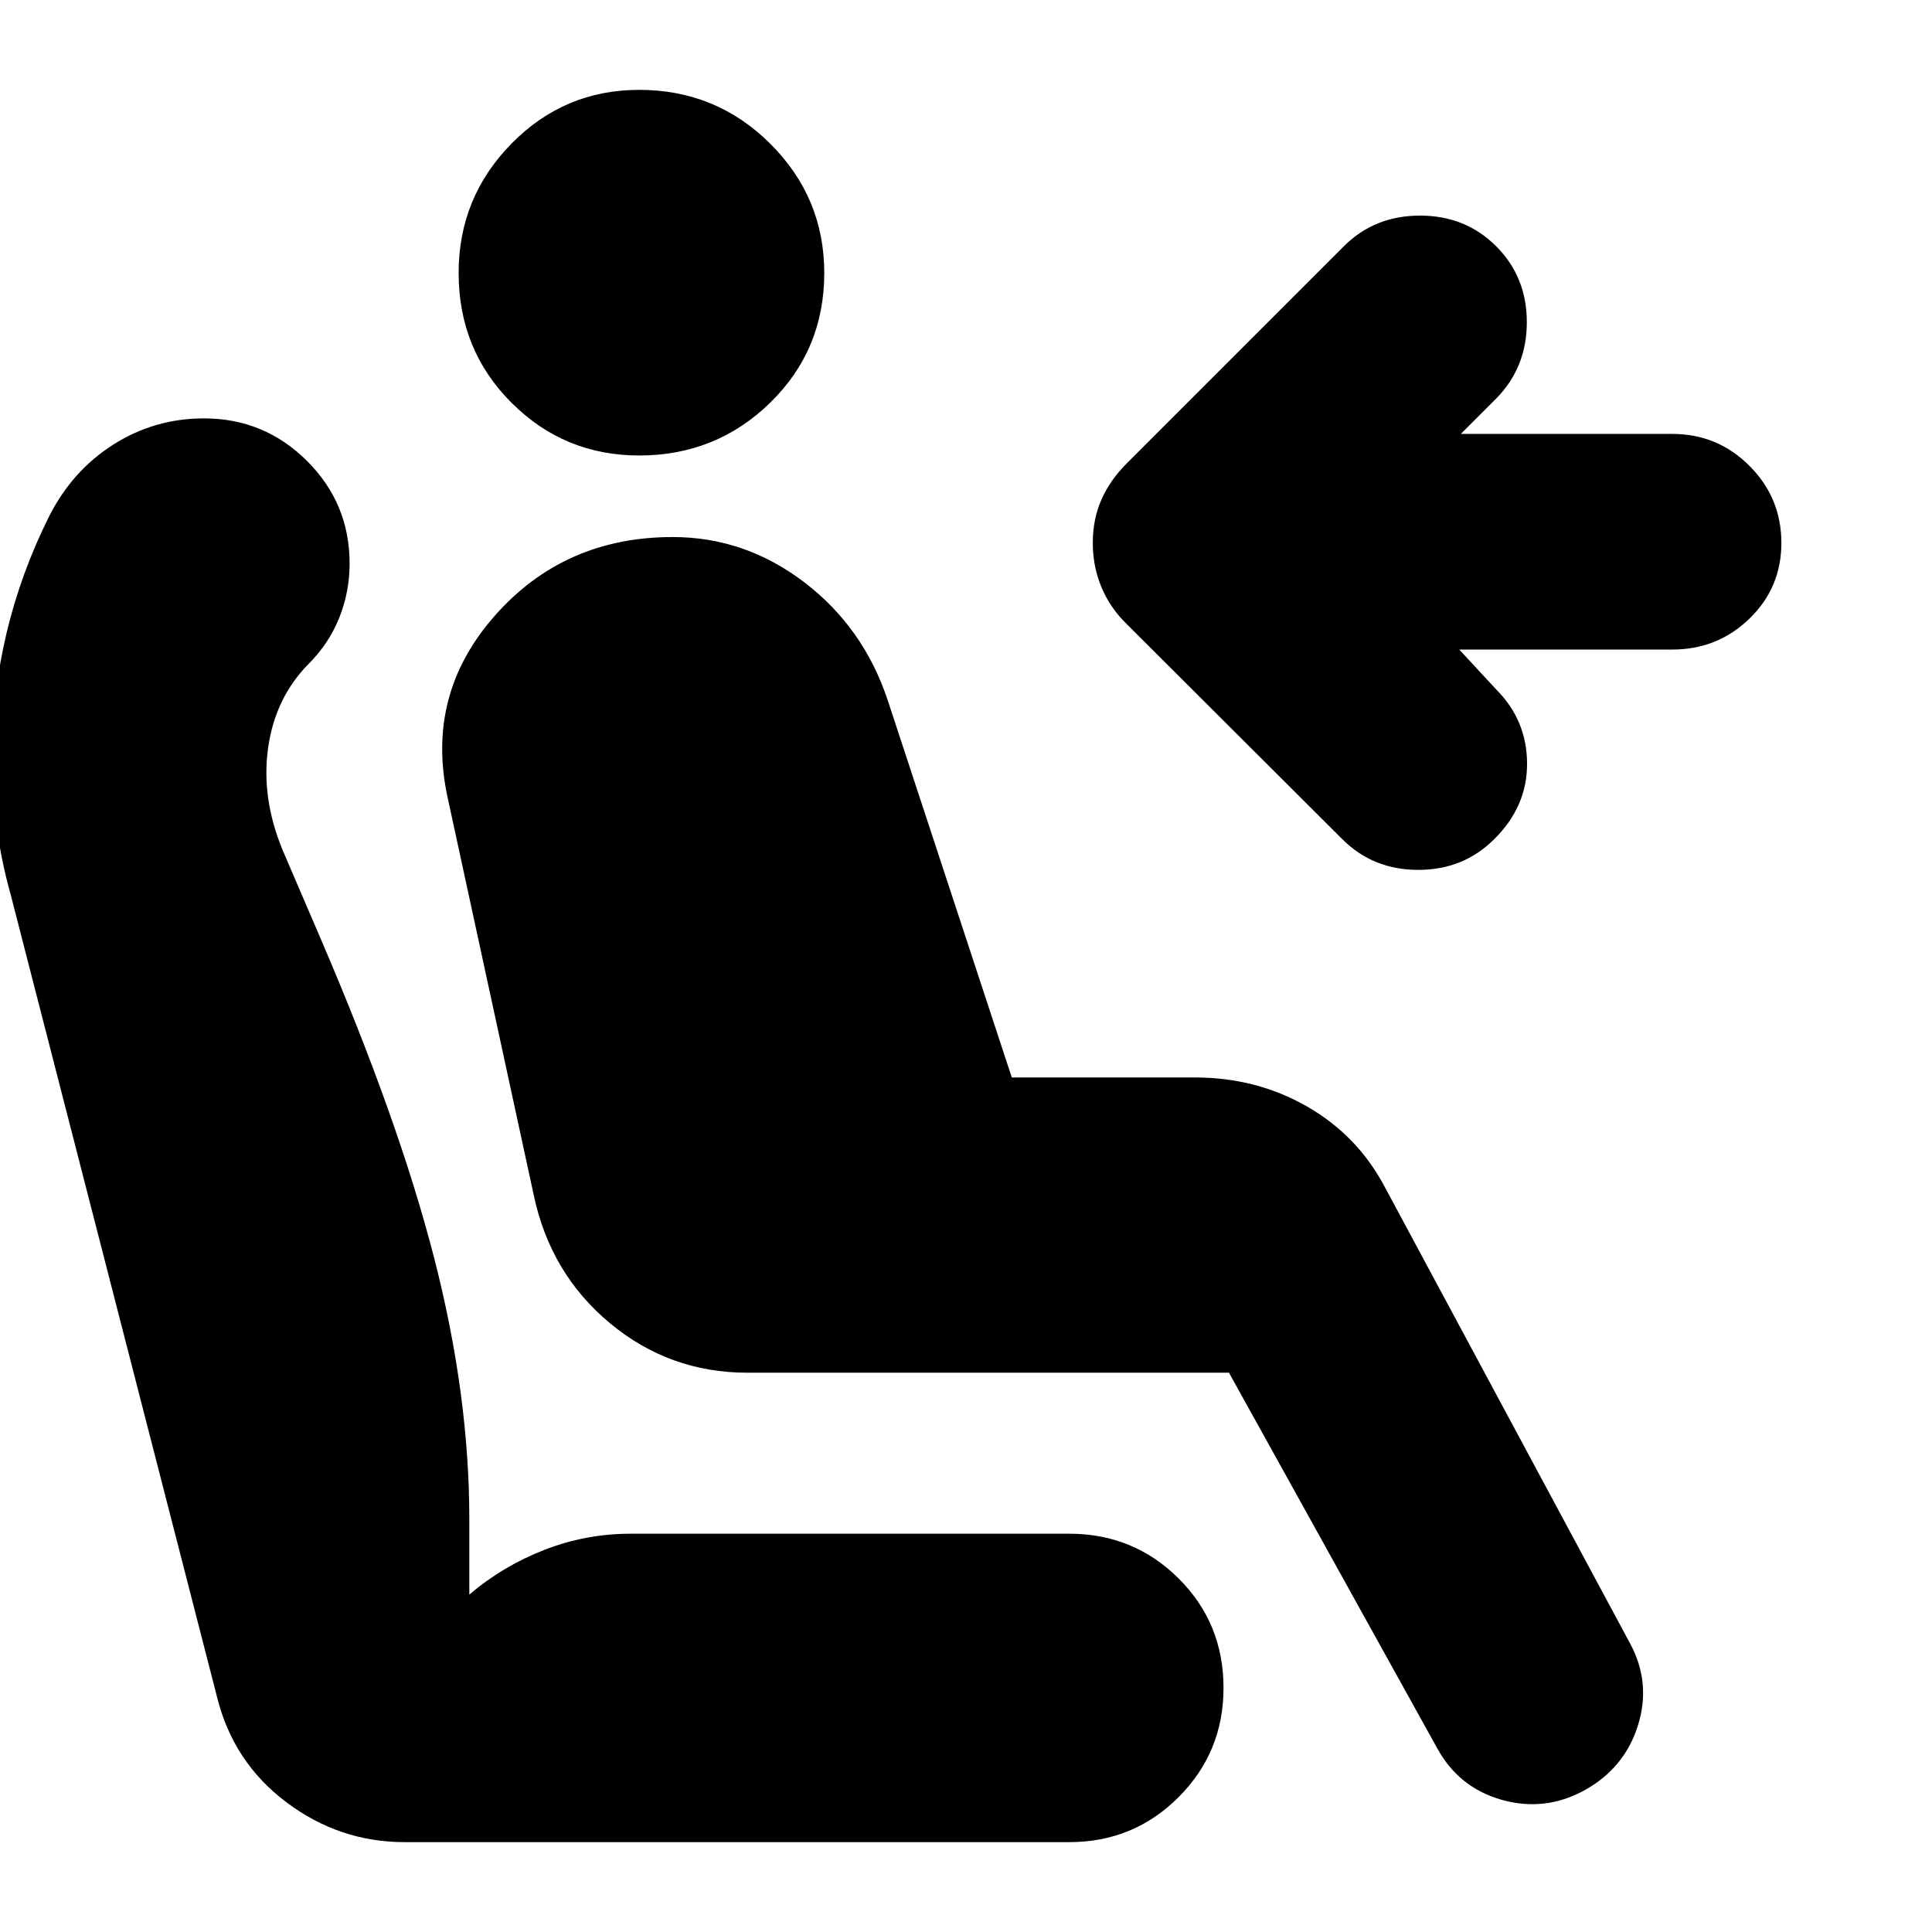 <svg xmlns="http://www.w3.org/2000/svg" height="24" viewBox="0 -960 960 960" width="24"><path d="M543-690.2q0-11.71 4.24-21.43 4.24-9.72 12.72-18.2l107.8-107.8q15.24-15.24 37.84-15.24t37.84 15.24q15.23 15.24 15.23 37.72 0 22.48-15.23 37.95l-17.57 17.57h105.09q22.48 0 38.33 15.86 15.86 15.86 15.86 38.33 0 22.24-15.86 37.6-15.85 15.36-38.33 15.36H725.11l18.33 19.81q15.23 15.23 15.35 36.71.12 21.48-16.35 37.72-15.24 15.24-37.72 15.24-22.48 0-37.72-15.24L559.96-649.8q-8.48-8.24-12.72-18.58Q543-678.72 543-690.2Zm-225.39-43.47q-37.24 0-63.48-26.24-26.24-26.24-26.24-64.48 0-37.48 26.24-64.22 26.24-26.74 63.48-26.74 38.24 0 65.1 26.74 26.86 26.74 26.86 64.22 0 38.24-26.86 64.48-26.86 26.24-65.1 26.24ZM786.96-70.22q-19.48 10.52-40.72 4.55-21.24-5.98-32-25.46L610.67-277.91H371.39q-38.72 0-68.31-24.6-29.6-24.6-37.84-63.56l-42.76-197.36q-11.24-51.24 23.26-90.48t88.5-39.24q35.96 0 65.43 22.5 29.48 22.5 41.48 58.74l61.61 187.3h91.07q30.43 0 55.53 14.36t38.62 39.84l121.85 226.76q10.76 19.72 4.04 41.07-6.72 21.36-26.91 32.36ZM201.09-44.65q-32.48 0-58.84-19.86-26.36-19.86-34.36-52.1L5.17-516q-4.76-17-6.88-34.12-2.12-17.12-2.12-34.36 0-31.24 7.12-61.1 7.12-29.85 21.12-57.85 11.48-22.72 31.96-35.7 20.48-12.98 44.96-12.98 29.95 0 51.17 21.1 21.22 21.1 21.22 51.05 0 14-5.12 26.86T153.24-630q-16.52 16.76-20.02 41.64t7.26 50.88l19 44.24q38.72 90.15 56.22 158.2Q233.2-267 233.2-205.2v37.53q16.76-14.24 37.38-22.24 20.62-8 42.85-8h217.9q31.95 0 54.29 22.21 22.34 22.22 22.34 54.42 0 31.95-22.34 54.29t-54.29 22.34H201.09Z"/></svg>